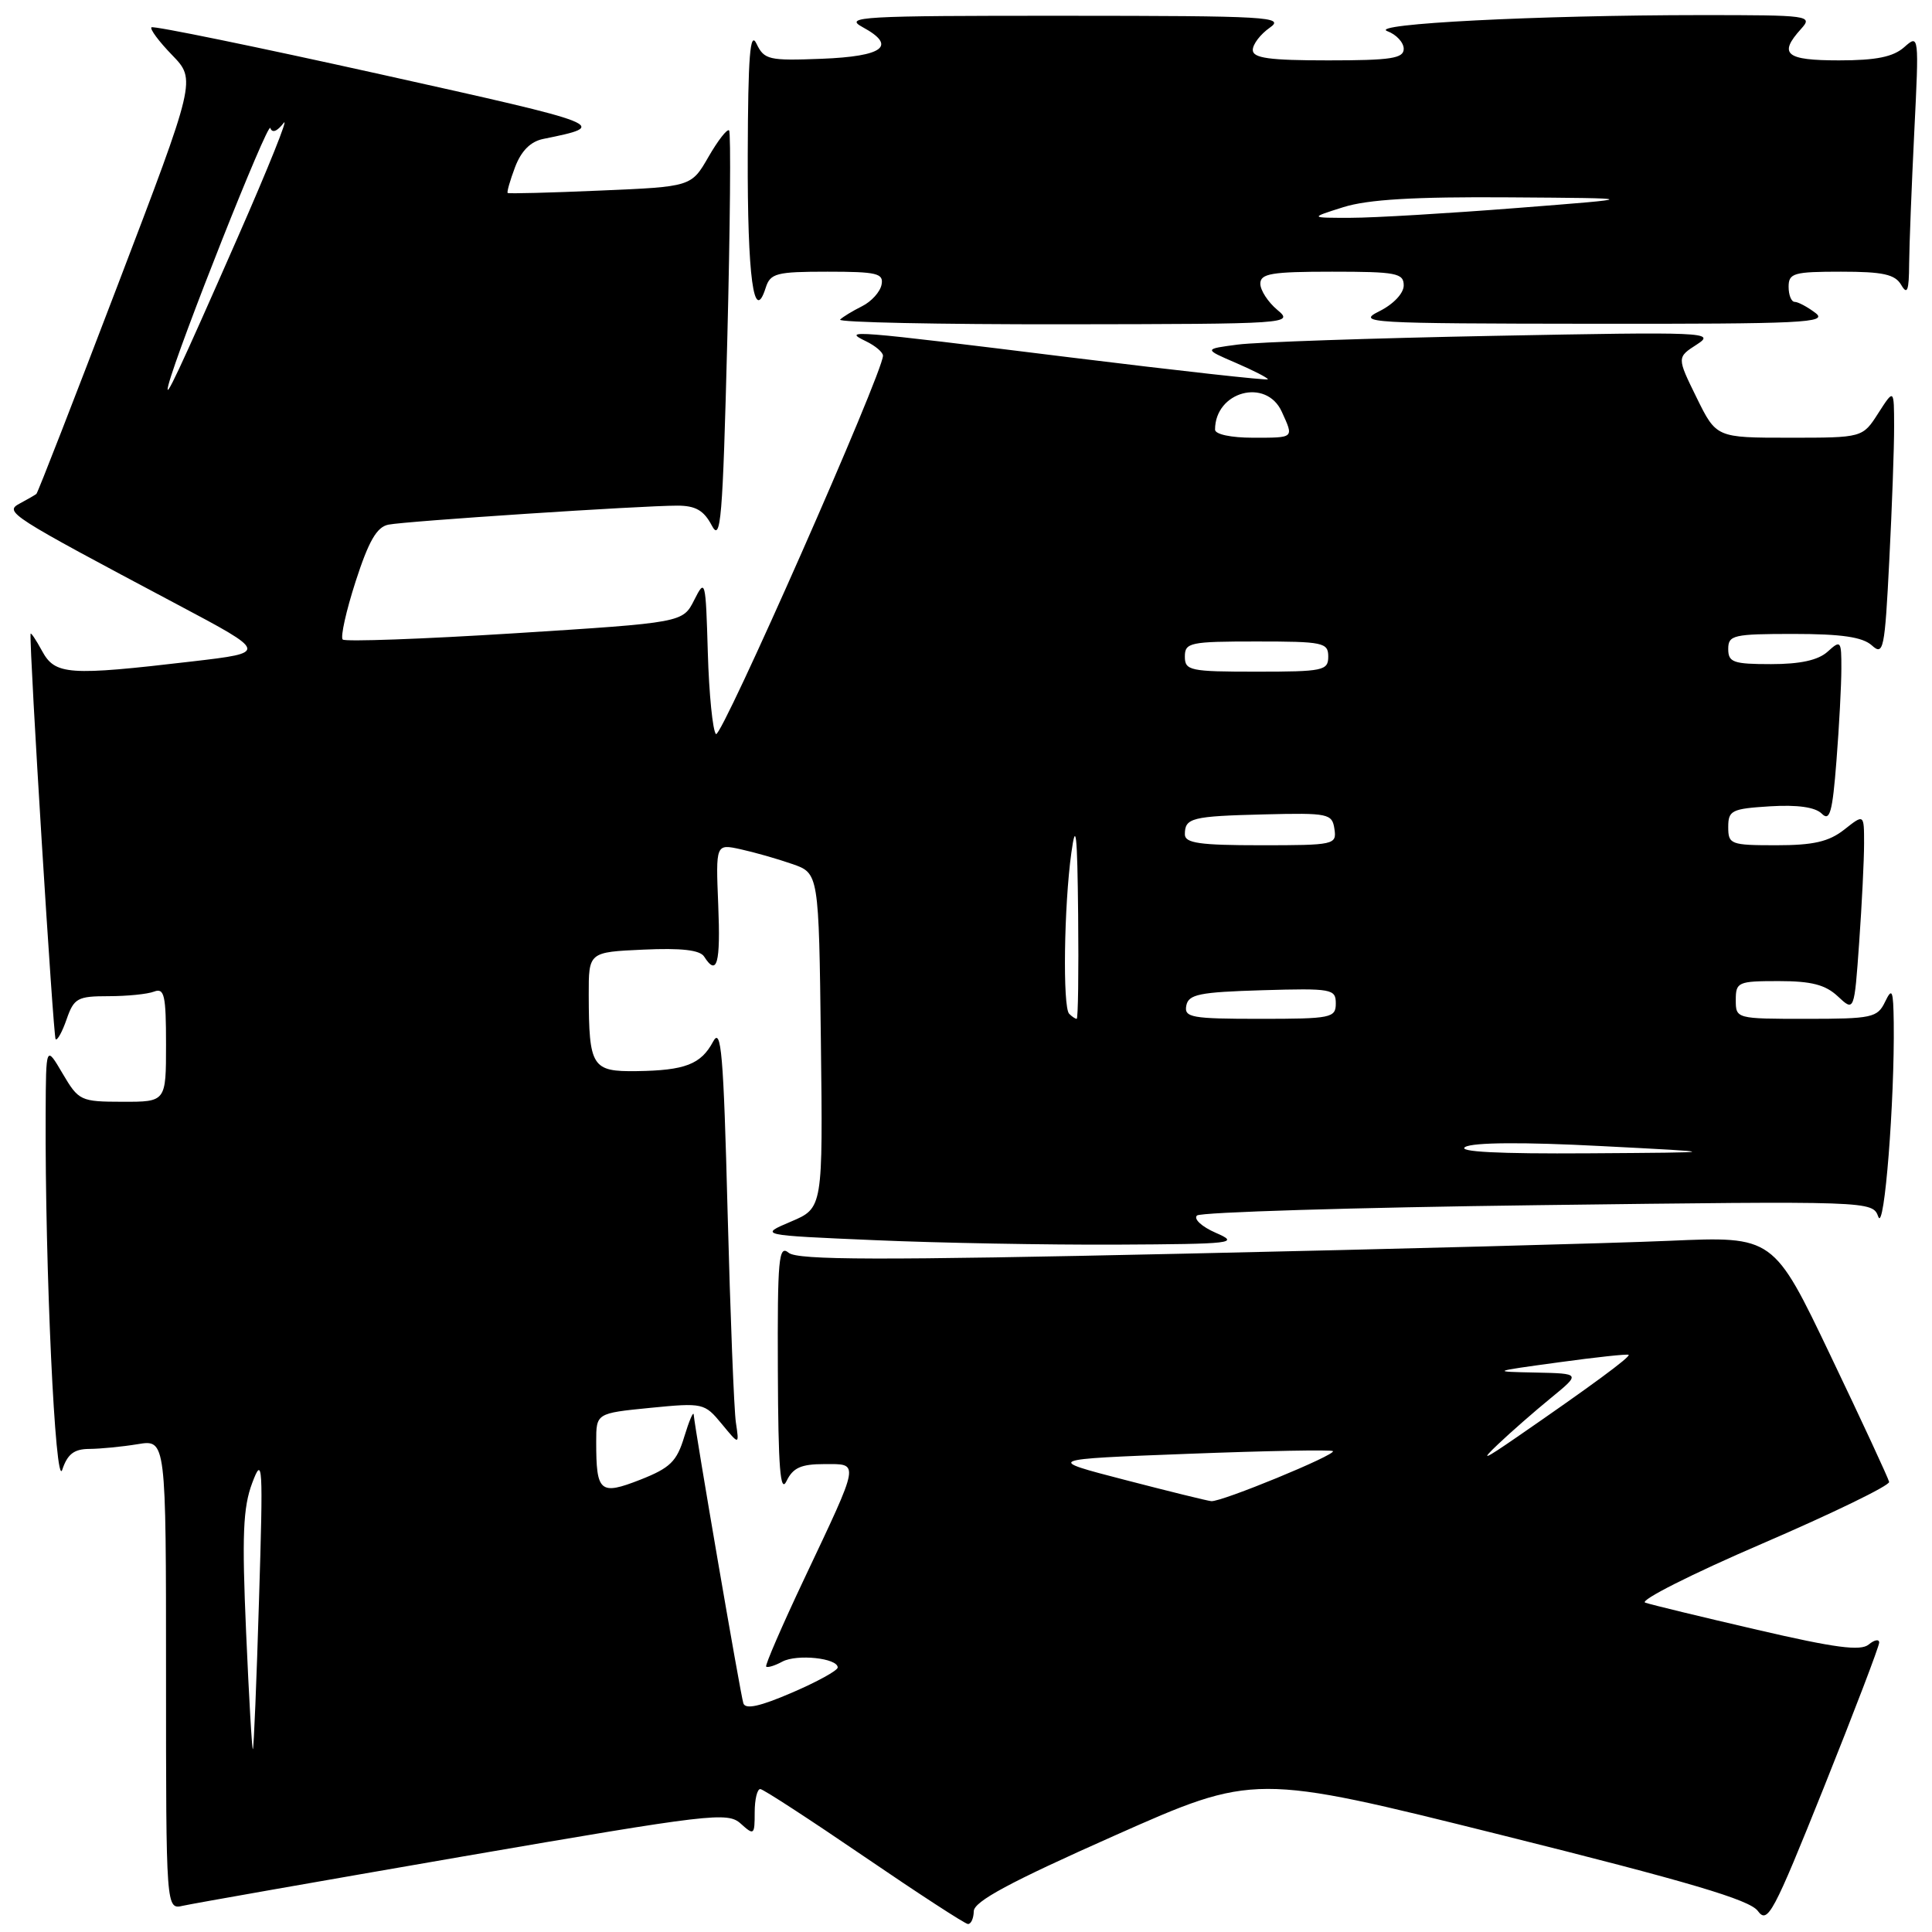 <?xml version="1.0" encoding="UTF-8" standalone="no"?>
<!DOCTYPE svg PUBLIC "-//W3C//DTD SVG 1.1//EN" "http://www.w3.org/Graphics/SVG/1.1/DTD/svg11.dtd" >
<svg xmlns="http://www.w3.org/2000/svg" xmlns:xlink="http://www.w3.org/1999/xlink" version="1.1" viewBox="0 0 256 256">
 <g >
 <path fill="currentColor"
d=" M 129.03 253.25 C 129.05 251.95 133.83 249.38 147.63 243.25 C 166.21 234.99 166.21 234.99 198.86 243.13 C 223.78 249.35 231.84 251.73 232.92 253.21 C 234.22 254.98 234.95 253.61 241.67 236.85 C 245.70 226.79 249.00 218.15 249.00 217.65 C 249.00 217.16 248.37 217.28 247.61 217.91 C 246.54 218.80 243.14 218.35 232.86 215.96 C 225.51 214.26 218.82 212.64 218.00 212.36 C 217.18 212.09 224.15 208.56 233.50 204.54 C 242.85 200.51 250.42 196.83 250.32 196.36 C 250.22 195.89 246.74 188.37 242.57 179.66 C 235.00 163.81 235.00 163.81 221.25 164.41 C 213.69 164.74 184.66 165.51 156.75 166.12 C 116.45 167.01 105.69 166.98 104.50 166.00 C 103.18 164.90 103.01 166.75 103.07 181.63 C 103.12 194.51 103.39 197.97 104.22 196.25 C 105.07 194.48 106.15 194.00 109.22 194.00 C 113.93 194.00 114.03 193.40 106.55 209.23 C 103.62 215.43 101.36 220.65 101.52 220.83 C 101.69 221.01 102.66 220.72 103.67 220.17 C 105.61 219.14 111.00 219.71 111.00 220.95 C 111.00 221.35 108.28 222.85 104.95 224.28 C 100.71 226.11 98.78 226.54 98.50 225.70 C 98.12 224.56 92.09 189.46 91.92 187.45 C 91.88 186.93 91.32 188.24 90.67 190.37 C 89.68 193.66 88.80 194.51 84.84 196.07 C 79.49 198.16 79.00 197.74 79.00 191.05 C 79.00 187.26 79.00 187.26 86.15 186.55 C 93.16 185.86 93.35 185.91 95.63 188.67 C 97.96 191.50 97.96 191.50 97.51 188.50 C 97.26 186.85 96.77 174.28 96.41 160.57 C 95.87 139.54 95.56 136.01 94.49 138.02 C 92.88 141.03 90.78 141.84 84.37 141.93 C 78.43 142.01 78.04 141.39 78.01 131.83 C 78.00 126.16 78.00 126.16 85.25 125.83 C 90.27 125.60 92.75 125.88 93.30 126.75 C 95.01 129.43 95.49 127.69 95.17 119.91 C 94.84 111.81 94.84 111.81 98.13 112.53 C 99.95 112.93 103.02 113.80 104.96 114.48 C 108.50 115.70 108.50 115.70 108.77 137.88 C 109.04 160.07 109.04 160.07 104.80 161.87 C 100.56 163.67 100.56 163.67 115.94 164.33 C 124.40 164.70 138.78 164.96 147.91 164.92 C 163.45 164.84 164.29 164.74 161.11 163.36 C 159.24 162.55 158.12 161.51 158.61 161.06 C 159.10 160.62 179.44 160.00 203.81 159.69 C 248.11 159.13 248.11 159.13 248.89 161.24 C 249.68 163.36 251.06 145.87 250.93 135.50 C 250.87 131.17 250.72 130.80 249.78 132.75 C 248.77 134.85 248.05 135.00 239.35 135.00 C 230.04 135.00 230.00 134.99 230.00 132.50 C 230.00 130.13 230.29 130.00 235.69 130.00 C 240.02 130.00 241.88 130.48 243.53 132.03 C 245.70 134.06 245.70 134.06 246.35 124.88 C 246.71 119.83 247.00 113.93 247.00 111.77 C 247.00 107.85 247.00 107.85 244.37 109.93 C 242.33 111.53 240.29 112.00 235.37 112.00 C 229.31 112.00 229.00 111.88 229.00 109.59 C 229.00 107.38 229.45 107.16 234.54 106.84 C 238.18 106.62 240.52 106.95 241.39 107.81 C 242.46 108.89 242.81 107.66 243.34 100.81 C 243.70 96.24 243.99 90.74 243.99 88.60 C 244.00 84.88 243.91 84.77 242.17 86.35 C 240.92 87.48 238.55 88.00 234.67 88.00 C 229.67 88.00 229.00 87.76 229.00 86.00 C 229.00 84.15 229.67 84.00 237.67 84.00 C 244.01 84.00 246.79 84.41 248.02 85.51 C 249.57 86.92 249.74 86.12 250.34 74.26 C 250.70 67.24 250.99 59.25 250.98 56.50 C 250.97 51.50 250.97 51.50 248.88 54.75 C 246.80 58.00 246.80 58.00 237.11 58.00 C 227.42 58.00 227.42 58.00 224.80 52.67 C 222.19 47.35 222.19 47.35 224.85 45.64 C 227.37 44.01 226.07 43.96 198.00 44.50 C 181.78 44.81 166.47 45.33 164.00 45.66 C 159.50 46.25 159.50 46.25 163.75 48.08 C 166.09 49.09 168.00 50.07 168.00 50.26 C 168.00 50.44 156.19 49.13 141.75 47.35 C 112.66 43.75 111.50 43.65 114.75 45.22 C 115.99 45.82 117.00 46.68 117.00 47.13 C 117.00 49.38 95.56 97.96 94.87 97.27 C 94.44 96.84 93.95 91.98 93.79 86.49 C 93.51 76.84 93.45 76.60 91.99 79.50 C 90.48 82.50 90.48 82.50 68.23 83.91 C 55.99 84.68 45.72 85.05 45.41 84.74 C 45.09 84.42 45.86 80.96 47.12 77.05 C 48.85 71.70 49.92 69.83 51.46 69.52 C 53.80 69.05 84.93 67.00 89.74 67.00 C 92.17 67.00 93.26 67.63 94.31 69.62 C 95.51 71.92 95.76 68.93 96.37 44.98 C 96.75 30.00 96.86 17.53 96.61 17.28 C 96.36 17.03 95.13 18.61 93.88 20.78 C 91.60 24.74 91.60 24.74 79.55 25.25 C 72.92 25.54 67.40 25.68 67.27 25.57 C 67.14 25.46 67.58 23.92 68.25 22.14 C 69.07 19.99 70.30 18.75 71.98 18.41 C 80.80 16.62 80.64 16.56 50.40 9.84 C 33.95 6.19 20.31 3.39 20.07 3.62 C 19.83 3.84 21.06 5.50 22.81 7.30 C 25.98 10.58 25.98 10.58 15.56 37.88 C 9.83 52.90 5.00 65.31 4.82 65.45 C 4.64 65.59 3.66 66.16 2.63 66.71 C 0.53 67.84 1.07 68.19 23.50 80.10 C 35.50 86.47 35.50 86.47 25.50 87.64 C 9.04 89.57 7.31 89.45 5.57 86.25 C 4.75 84.74 4.06 83.72 4.05 84.00 C 3.89 86.25 7.06 137.39 7.37 137.70 C 7.59 137.92 8.25 136.73 8.83 135.05 C 9.80 132.26 10.28 132.00 14.37 132.00 C 16.82 132.00 19.55 131.73 20.42 131.39 C 21.78 130.87 22.00 131.87 22.00 138.39 C 22.00 146.00 22.00 146.00 16.25 145.99 C 10.67 145.98 10.43 145.87 8.29 142.24 C 6.09 138.50 6.09 138.50 6.05 147.50 C 5.95 167.96 7.33 197.51 8.25 194.75 C 8.94 192.67 9.82 192.00 11.83 191.99 C 13.30 191.98 16.19 191.70 18.25 191.36 C 22.00 190.74 22.00 190.74 22.00 221.89 C 22.00 253.04 22.00 253.04 24.25 252.52 C 25.49 252.24 42.21 249.30 61.40 245.98 C 94.19 240.33 96.41 240.06 98.15 241.64 C 99.91 243.23 100.00 243.16 100.00 240.15 C 100.00 238.42 100.34 237.03 100.75 237.06 C 101.16 237.09 107.35 241.12 114.50 246.00 C 121.65 250.88 127.84 254.91 128.25 254.94 C 128.66 254.97 129.01 254.21 129.03 253.25 Z  M 169.25 41.06 C 168.01 40.02 167.00 38.46 167.00 37.59 C 167.00 36.25 168.48 36.00 176.50 36.00 C 185.02 36.00 186.00 36.19 186.00 37.82 C 186.00 38.87 184.63 40.32 182.75 41.25 C 179.69 42.78 181.30 42.87 211.00 42.90 C 238.91 42.93 242.28 42.77 240.56 41.47 C 239.49 40.66 238.25 40.00 237.81 40.00 C 237.36 40.00 237.00 39.10 237.00 38.00 C 237.00 36.19 237.67 36.00 243.95 36.00 C 249.51 36.00 251.10 36.35 251.92 37.75 C 252.72 39.13 252.95 38.54 252.97 35.00 C 252.99 32.52 253.30 24.65 253.65 17.50 C 254.29 4.61 254.28 4.51 252.32 6.25 C 250.86 7.54 248.61 8.00 243.67 8.00 C 236.61 8.00 235.62 7.18 238.65 3.83 C 240.25 2.06 239.78 2.00 225.40 2.00 C 203.76 2.01 181.21 3.16 183.83 4.13 C 185.02 4.57 186.00 5.63 186.00 6.47 C 186.00 7.74 184.32 8.00 176.00 8.00 C 168.17 8.00 166.00 7.70 166.00 6.62 C 166.00 5.86 167.01 4.54 168.25 3.67 C 170.32 2.23 168.09 2.10 141.00 2.09 C 114.01 2.08 111.74 2.21 114.31 3.60 C 118.89 6.09 117.08 7.47 108.84 7.79 C 101.87 8.06 101.26 7.92 100.24 5.79 C 99.39 4.02 99.12 7.37 99.08 20.50 C 99.03 36.75 99.89 43.08 101.46 38.13 C 102.07 36.21 102.86 36.00 109.64 36.00 C 116.21 36.00 117.11 36.22 116.81 37.72 C 116.63 38.67 115.47 39.96 114.22 40.58 C 112.98 41.20 111.67 41.99 111.32 42.35 C 110.96 42.71 124.35 42.99 141.08 42.97 C 170.97 42.93 171.46 42.90 169.25 41.06 Z  M 32.61 216.27 C 32.05 203.44 32.20 199.75 33.42 196.50 C 34.81 192.80 34.88 193.94 34.32 212.00 C 34.00 222.72 33.63 231.62 33.51 231.77 C 33.39 231.92 32.99 224.94 32.61 216.27 Z  M 149.00 196.08 C 138.50 193.36 138.50 193.36 157.38 192.64 C 167.76 192.24 176.42 192.08 176.62 192.28 C 177.09 192.76 161.80 199.05 160.50 198.91 C 159.95 198.86 154.78 197.58 149.00 196.08 Z  M 198.51 191.36 C 200.16 189.79 203.30 187.04 205.49 185.25 C 209.46 182.00 209.46 182.00 203.48 181.87 C 197.56 181.75 197.59 181.74 206.50 180.52 C 211.45 179.84 215.63 179.39 215.80 179.52 C 216.10 179.77 210.81 183.66 201.00 190.42 C 196.58 193.47 196.09 193.65 198.51 191.36 Z  M 194.15 151.98 C 195.19 151.37 201.86 151.32 212.15 151.86 C 228.50 152.70 228.50 152.70 210.50 152.82 C 198.53 152.90 193.05 152.62 194.15 151.98 Z  M 141.67 134.33 C 140.80 133.47 140.98 120.05 141.96 113.00 C 142.56 108.65 142.75 110.39 142.86 121.25 C 142.94 128.81 142.85 135.00 142.67 135.00 C 142.48 135.00 142.03 134.70 141.67 134.33 Z  M 157.19 133.25 C 157.48 131.75 158.92 131.46 167.26 131.21 C 176.48 130.94 177.00 131.04 177.00 132.96 C 177.00 134.88 176.39 135.00 166.93 135.00 C 157.87 135.00 156.89 134.82 157.19 133.25 Z  M 157.00 110.56 C 157.00 108.37 157.88 108.15 167.55 107.91 C 176.03 107.70 176.52 107.81 176.82 109.85 C 177.13 111.93 176.81 112.00 167.07 112.00 C 158.97 112.00 157.00 111.72 157.00 110.56 Z  M 157.00 87.00 C 157.00 85.14 157.67 85.00 166.50 85.00 C 175.33 85.00 176.00 85.14 176.00 87.00 C 176.00 88.86 175.33 89.00 166.50 89.00 C 157.67 89.00 157.00 88.86 157.00 87.00 Z  M 161.00 56.93 C 161.00 51.87 167.78 50.03 169.84 54.55 C 171.45 58.09 171.56 58.00 166.00 58.00 C 163.13 58.00 161.00 57.55 161.00 56.93 Z  M 22.32 51.00 C 23.60 46.05 35.51 16.02 35.82 16.96 C 36.06 17.67 36.72 17.42 37.58 16.30 C 38.33 15.31 35.59 22.15 31.48 31.50 C 23.69 49.23 21.68 53.52 22.32 51.00 Z  M 178.00 27.45 C 181.24 26.43 187.39 26.06 200.00 26.15 C 217.50 26.27 217.50 26.27 201.00 27.56 C 191.93 28.27 182.03 28.86 179.00 28.86 C 173.50 28.87 173.50 28.87 178.00 27.45 Z "/>
</g>
</svg>